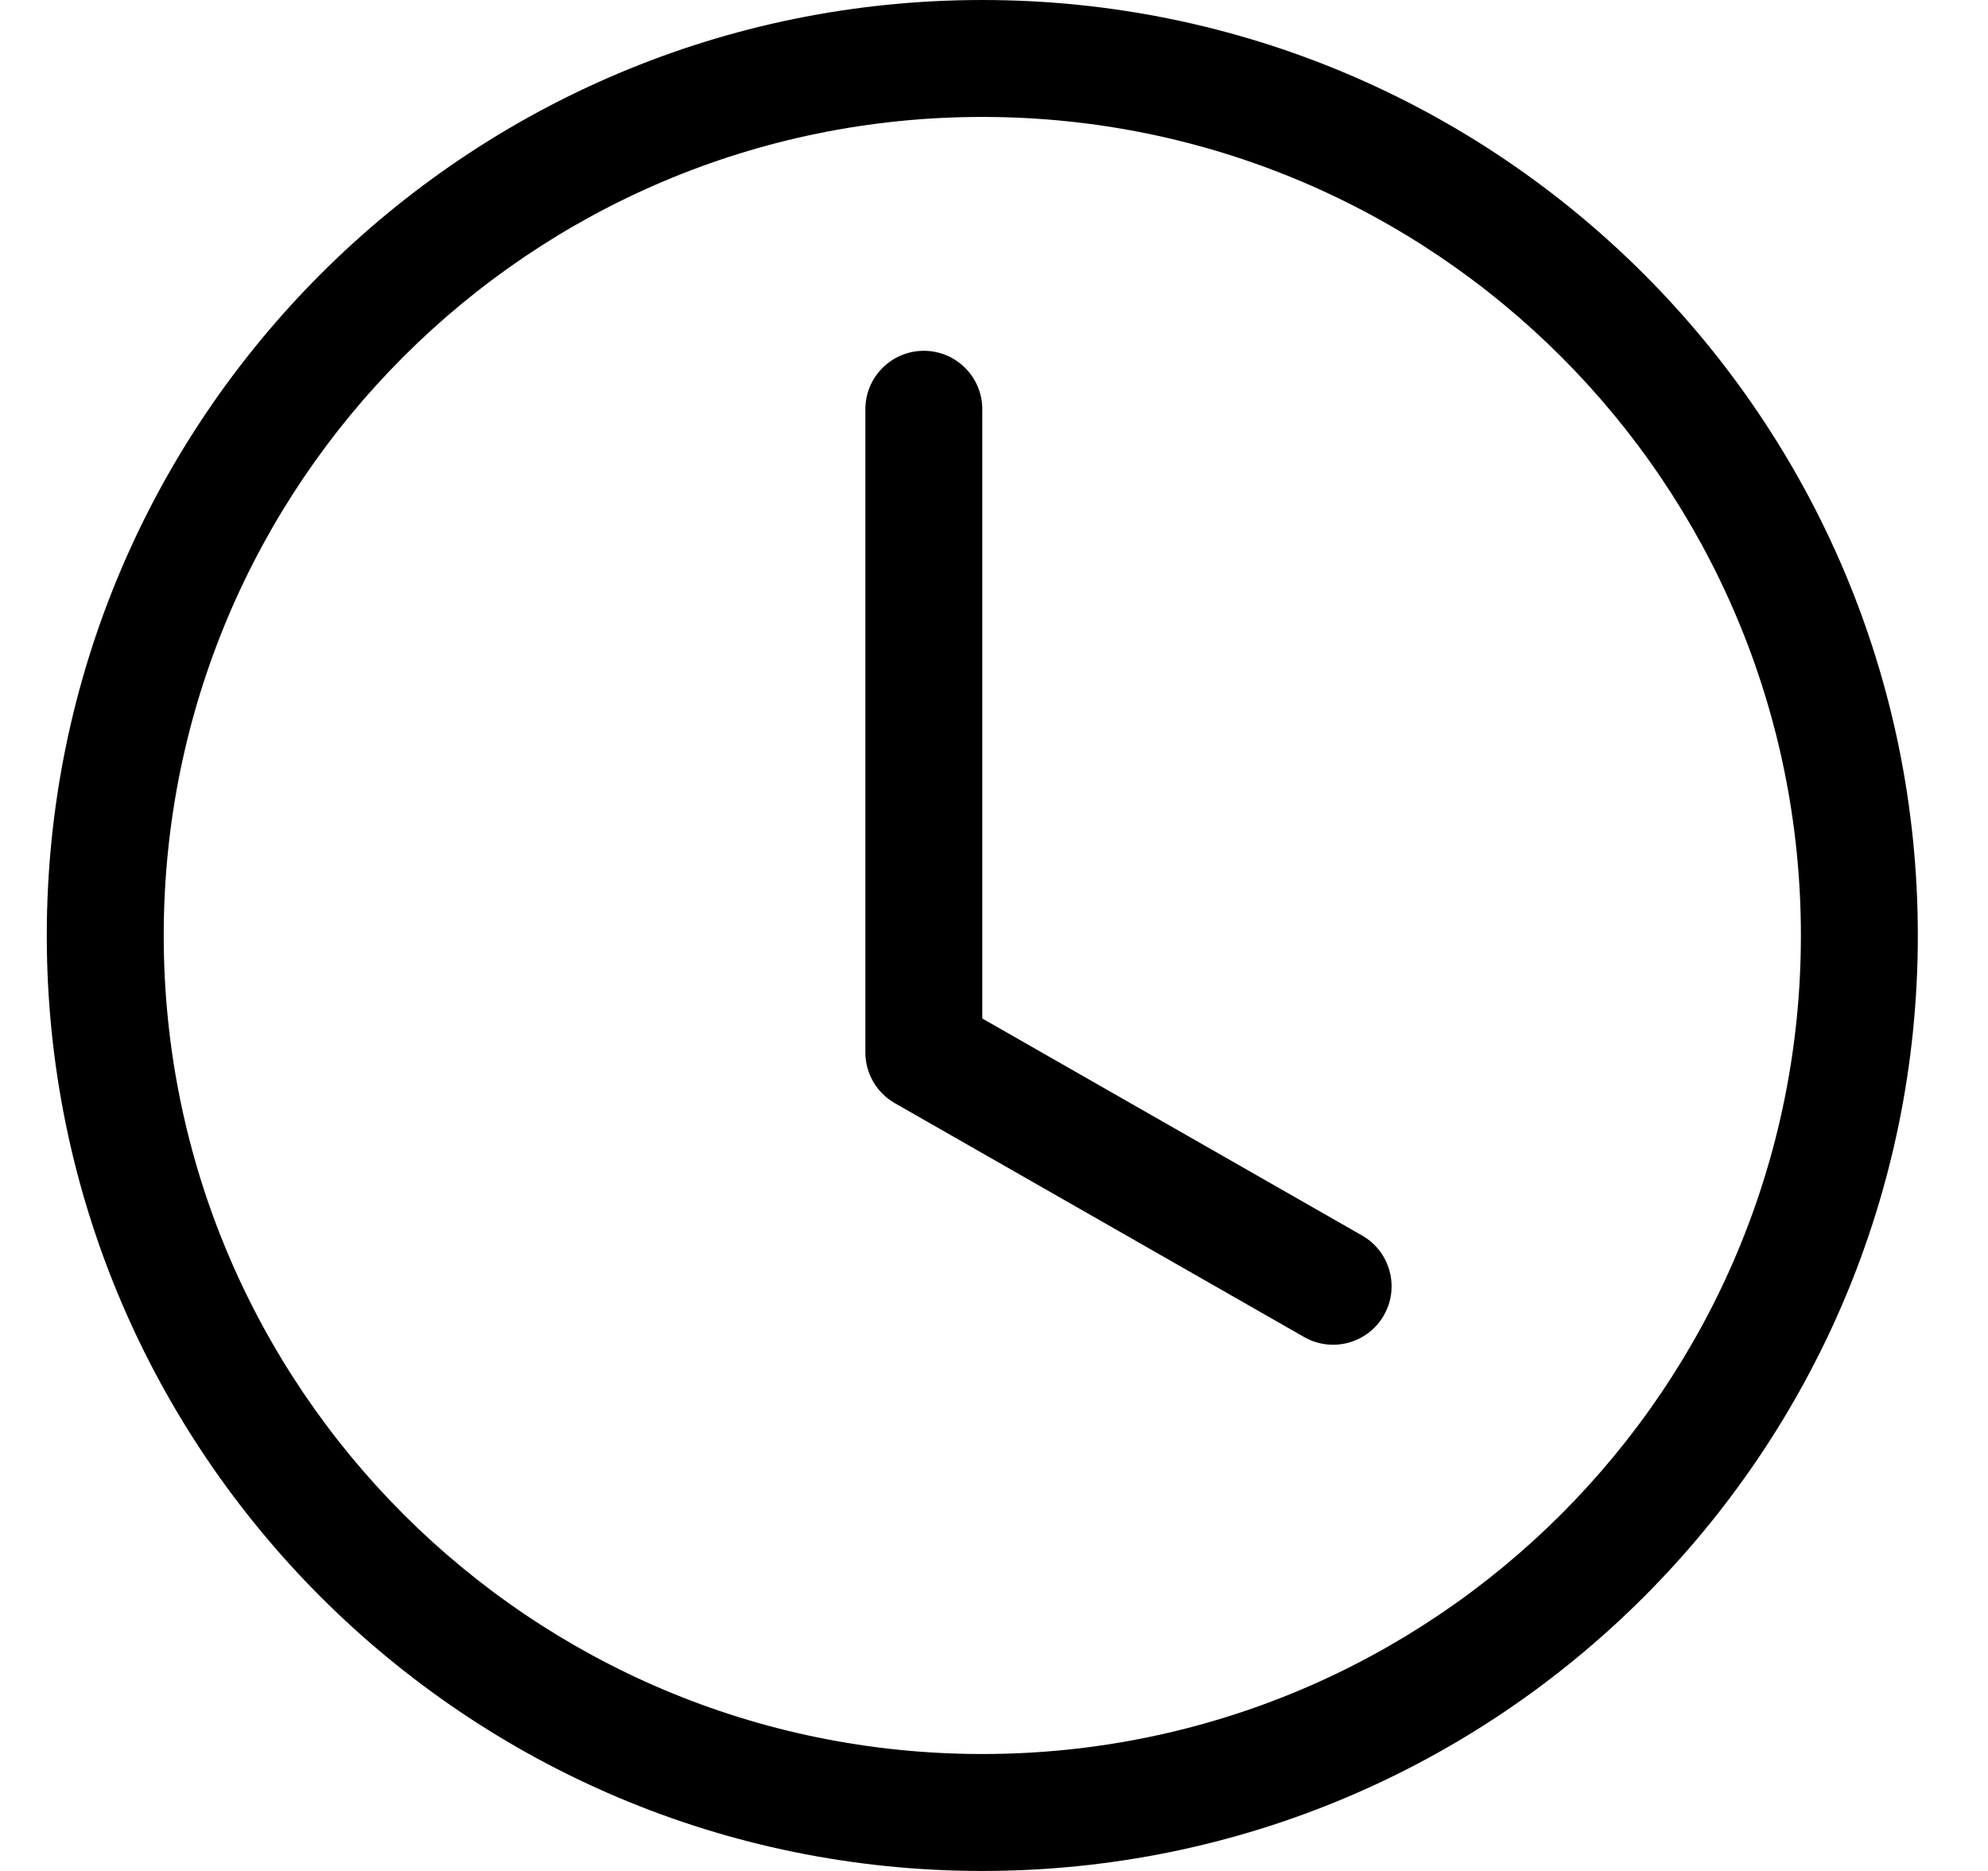 <!-- Generated by IcoMoon.io -->
<svg version="1.1" xmlns="http://www.w3.org/2000/svg" width="34" height="32" viewBox="0 0 34 32">
<title>clock</title>
<path d="M16.8 7c0-0.552-0.448-1-1-1s-1 0.448-1 1v11c0 0.359 0.192 0.69 0.504 0.868l7 4c0.48 0.274 1.090 0.107 1.364-0.372s0.107-1.090-0.372-1.364l-6.496-3.712v-10.42z"></path>
<path d="M16.8 32c8.836 0 16-7.164 16-16s-7.164-16-16-16c-8.837 0-16 7.163-16 16s7.163 16 16 16zM30.8 16c0 7.732-6.268 14-14 14s-14-6.268-14-14c0-7.732 6.268-14 14-14s14 6.268 14 14z"></path>
</svg>
